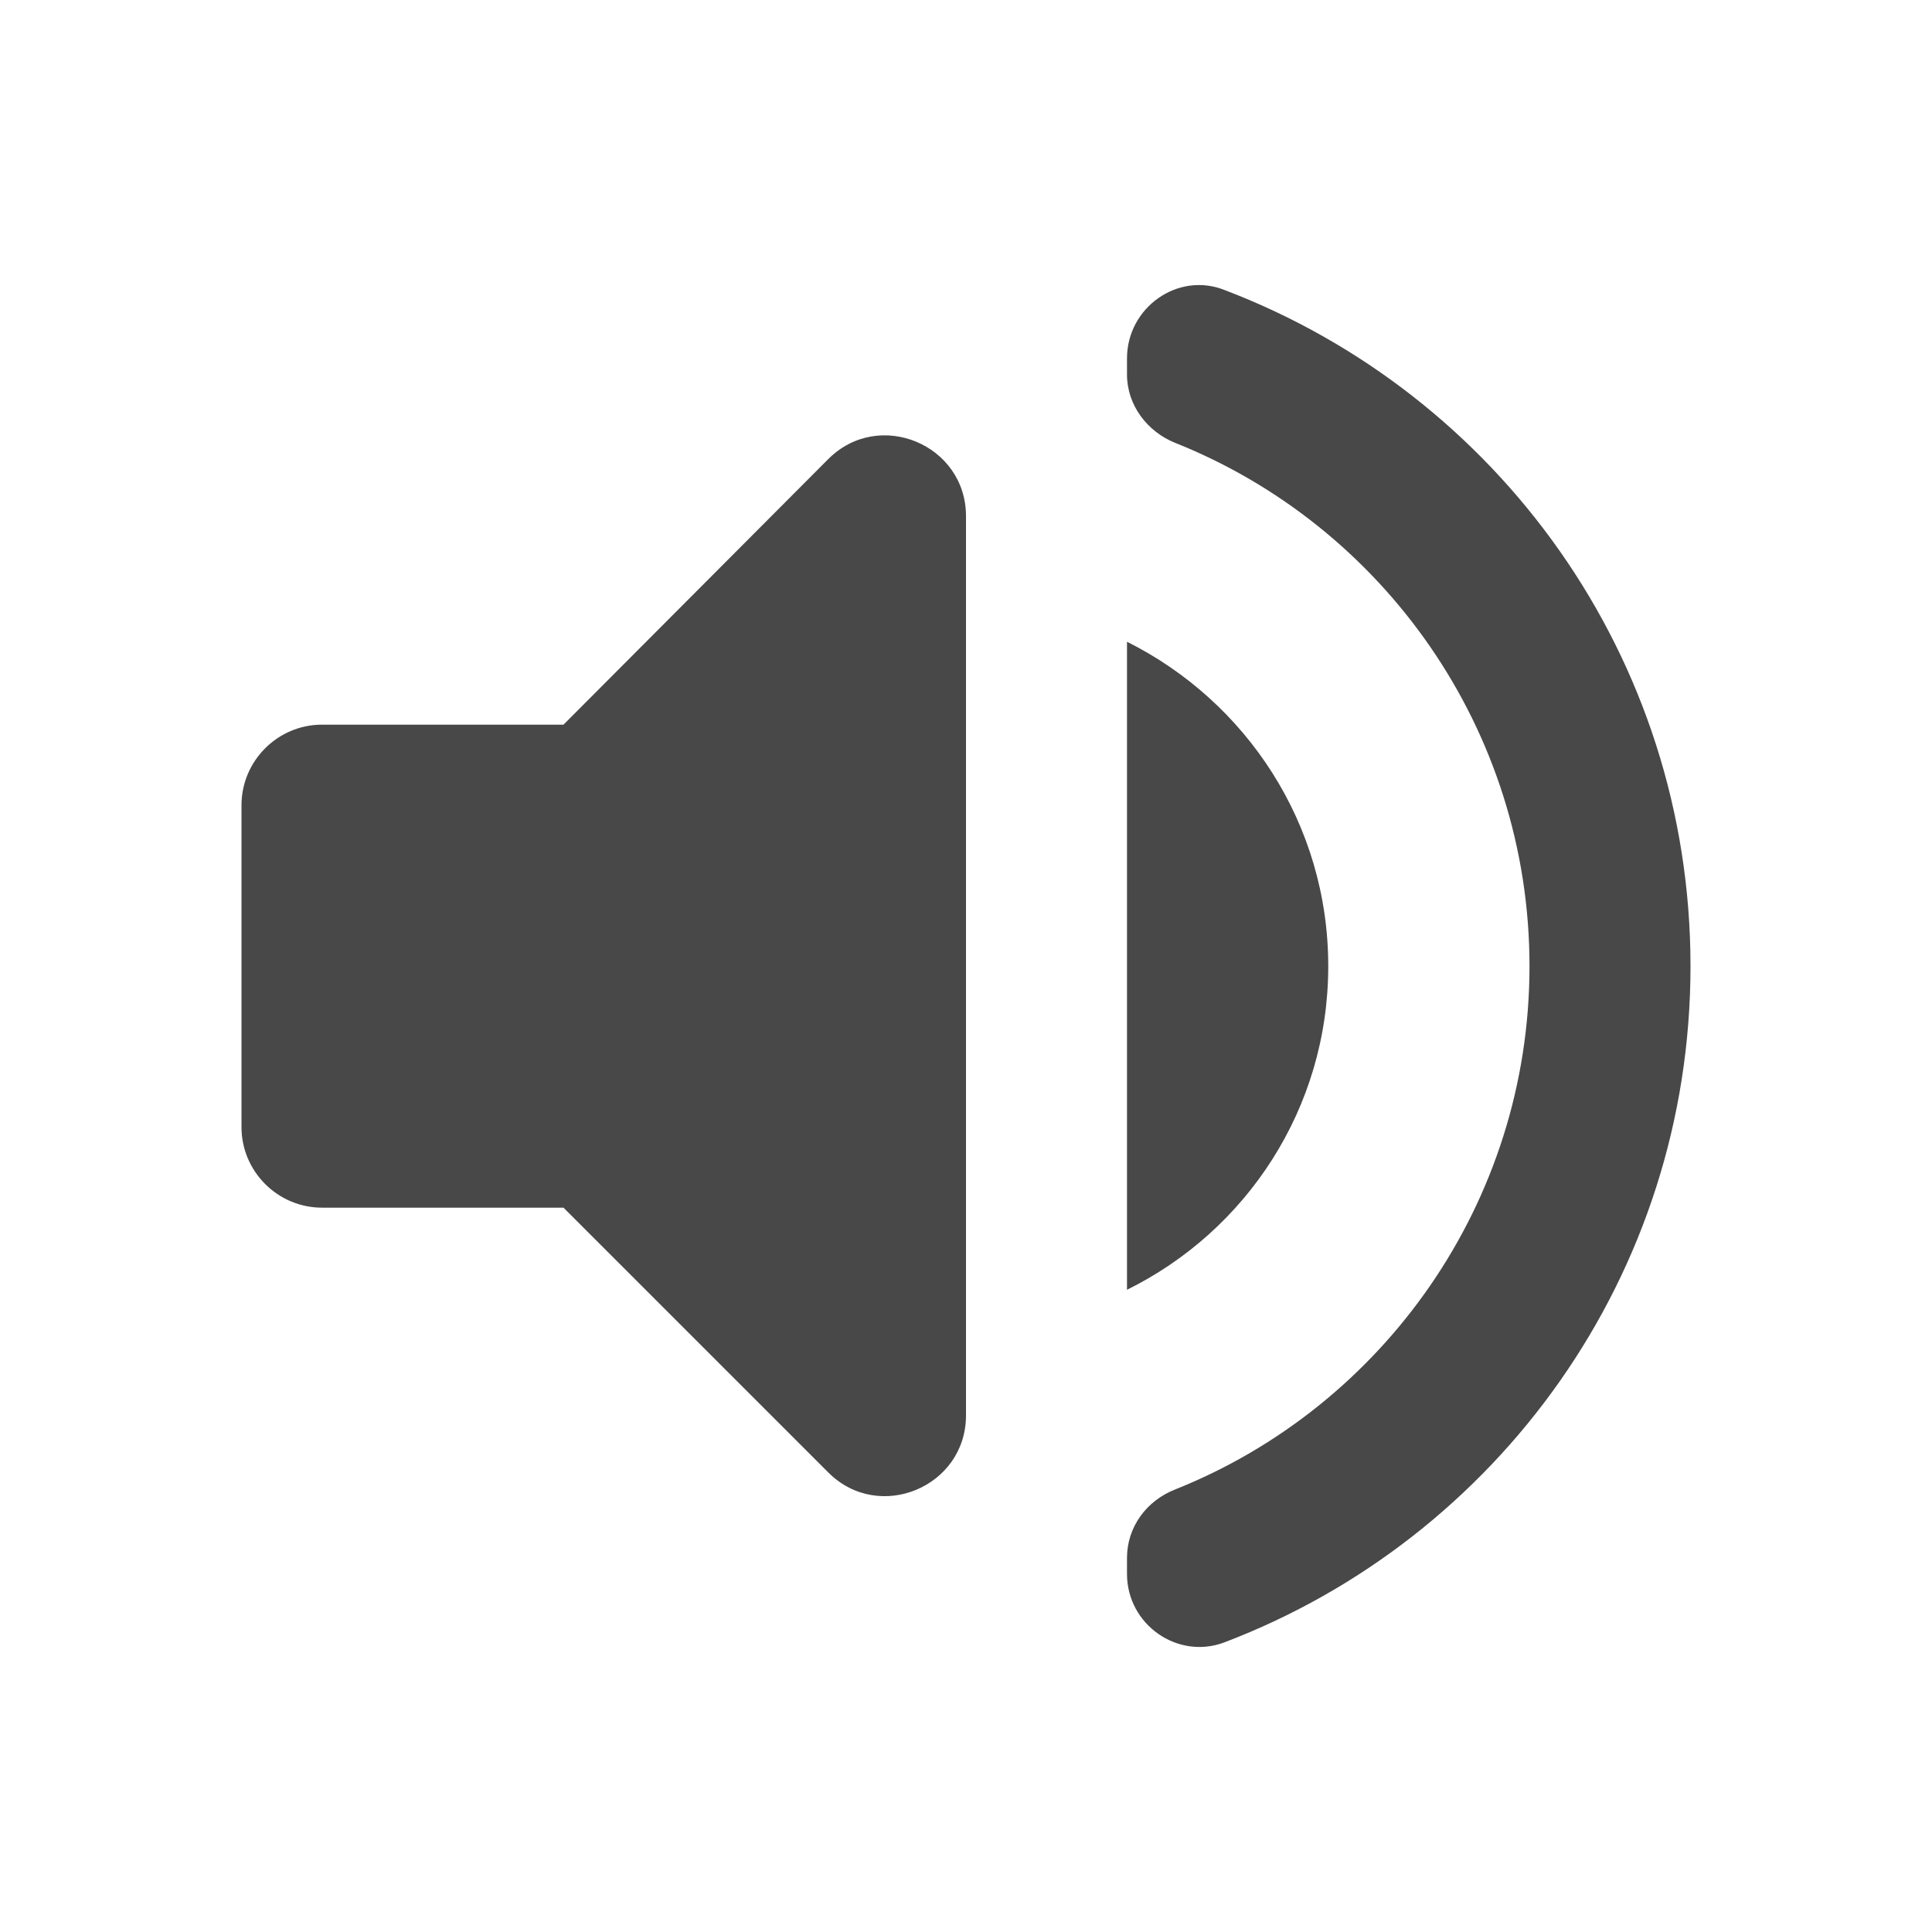 <?xml version="1.0" encoding="UTF-8" standalone="no"?>
<svg
   xmlns:dc="http://purl.org/dc/elements/1.1/"
   xmlns:cc="http://creativecommons.org/ns#"
   xmlns:rdf="http://www.w3.org/1999/02/22-rdf-syntax-ns#"
   xmlns:svg="http://www.w3.org/2000/svg"
   xmlns="http://www.w3.org/2000/svg"
   xmlns:sodipodi="http://sodipodi.sourceforge.net/DTD/sodipodi-0.dtd"
   xmlns:inkscape="http://www.inkscape.org/namespaces/inkscape"
   height="24"
   viewBox="0 0 24 24"
   width="24"
   version="1.1"
   id="svg4"
   sodipodi:docname="audio-volume-high-symbolic.svg"
   inkscape:version="1.0.1 (3bc2e813f5, 2020-09-07)">
  <defs
     id="defs8" />
  <sodipodi:namedview
     pagecolor="#ffffff"
     bordercolor="#666666"
     borderopacity="1"
     objecttolerance="10"
     gridtolerance="10"
     guidetolerance="10"
     inkscape:pageopacity="0"
     inkscape:pageshadow="2"
     inkscape:window-width="1908"
     inkscape:window-height="2108"
     id="namedview6"
     showgrid="false"
     inkscape:zoom="39.833333"
     inkscape:cx="12.050209"
     inkscape:cy="12"
     inkscape:window-x="5764"
     inkscape:window-y="8"
     inkscape:window-maximized="0"
     inkscape:current-layer="svg4" />
  <path fill="#484848"
     d="m 3,10.002 v 4 c 0,0.55 0.45,1 1,1 h 3 l 3.29,3.29 c 0.63,0.63 1.71,0.18 1.71,-0.71 V 6.412 c 0,-0.89 -1.08,-1.34 -1.71,-0.71 l -3.29,3.3 H 4 c -0.55,0 -1,0.45 -1,1 z m 13.5,2 c 0,-1.77 -1.02,-3.29 -2.5,-4.03 v 8.05 c 1.48,-0.73 2.5,-2.25 2.5,-4.02 z M 14,4.452 v 0.2 c 0,0.38 0.25,0.71 0.6,0.85 2.58,1.03 4.4,3.56 4.4,6.5 0,2.94 -1.82,5.47 -4.4,6.5 -0.36,0.14 -0.6,0.47 -0.6,0.85 v 0.2 c 0,0.63 0.63,1.07 1.21,0.85 3.39,-1.29 5.79,-4.56 5.79,-8.4 0,-3.84 -2.4,-7.11 -5.79,-8.4 -0.58,-0.23 -1.21,0.22 -1.21,0.85 z"
     id="path2" />
</svg>
